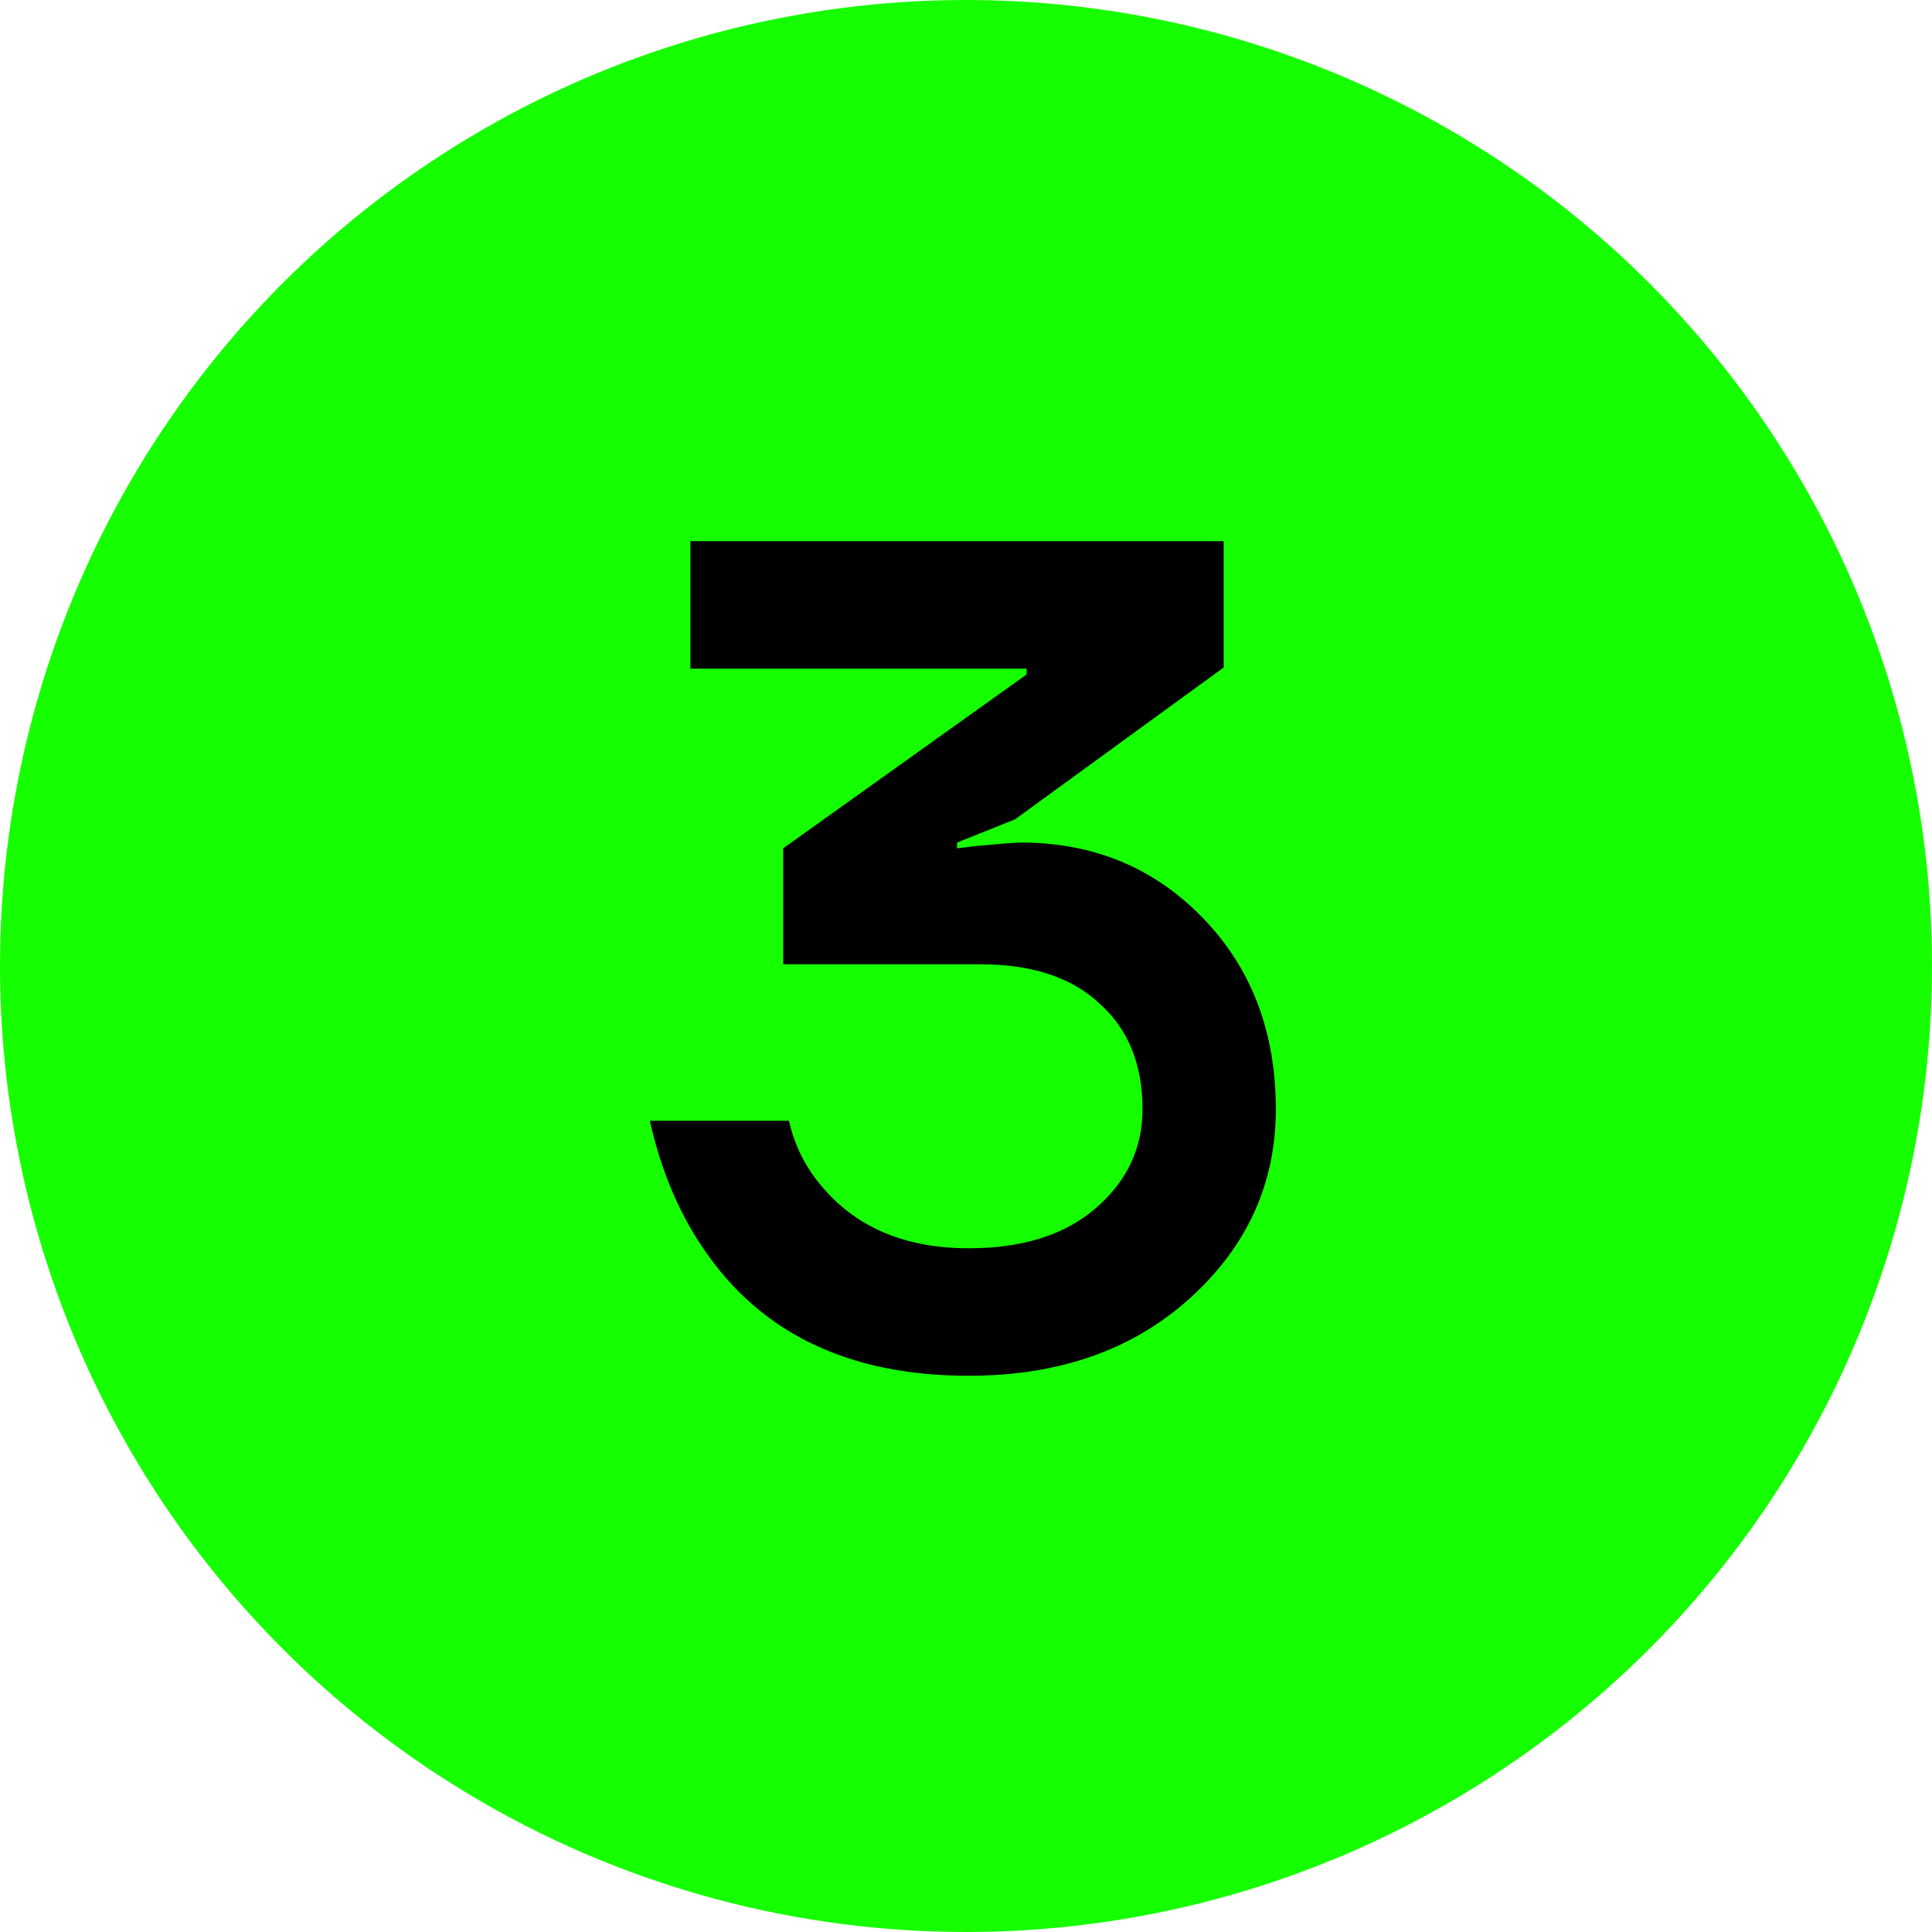 <svg width="60" height="60" viewBox="0 0 60 60" fill="none" xmlns="http://www.w3.org/2000/svg">
<circle cx="30" cy="30" r="30" fill="#16FF00"/>
<path d="M20.182 34.806H24.502C24.67 35.55 24.994 36.21 25.474 36.786C26.554 38.106 28.09 38.766 30.082 38.766C31.738 38.766 33.046 38.358 34.006 37.542C34.99 36.702 35.482 35.67 35.482 34.446C35.482 33.054 35.038 31.962 34.15 31.17C33.286 30.354 32.05 29.946 30.442 29.946H24.322V26.346L31.882 20.946V20.766H21.442V16.806H38.002V20.73L31.522 25.446L29.722 26.166V26.346L30.298 26.274C31.09 26.202 31.558 26.166 31.702 26.166C33.958 26.166 35.842 26.946 37.354 28.506C38.866 30.066 39.622 32.046 39.622 34.446C39.622 36.75 38.734 38.706 36.958 40.314C35.182 41.922 32.89 42.726 30.082 42.726C26.362 42.726 23.614 41.406 21.838 38.766C21.07 37.638 20.518 36.318 20.182 34.806Z" fill="black"/>
</svg>
